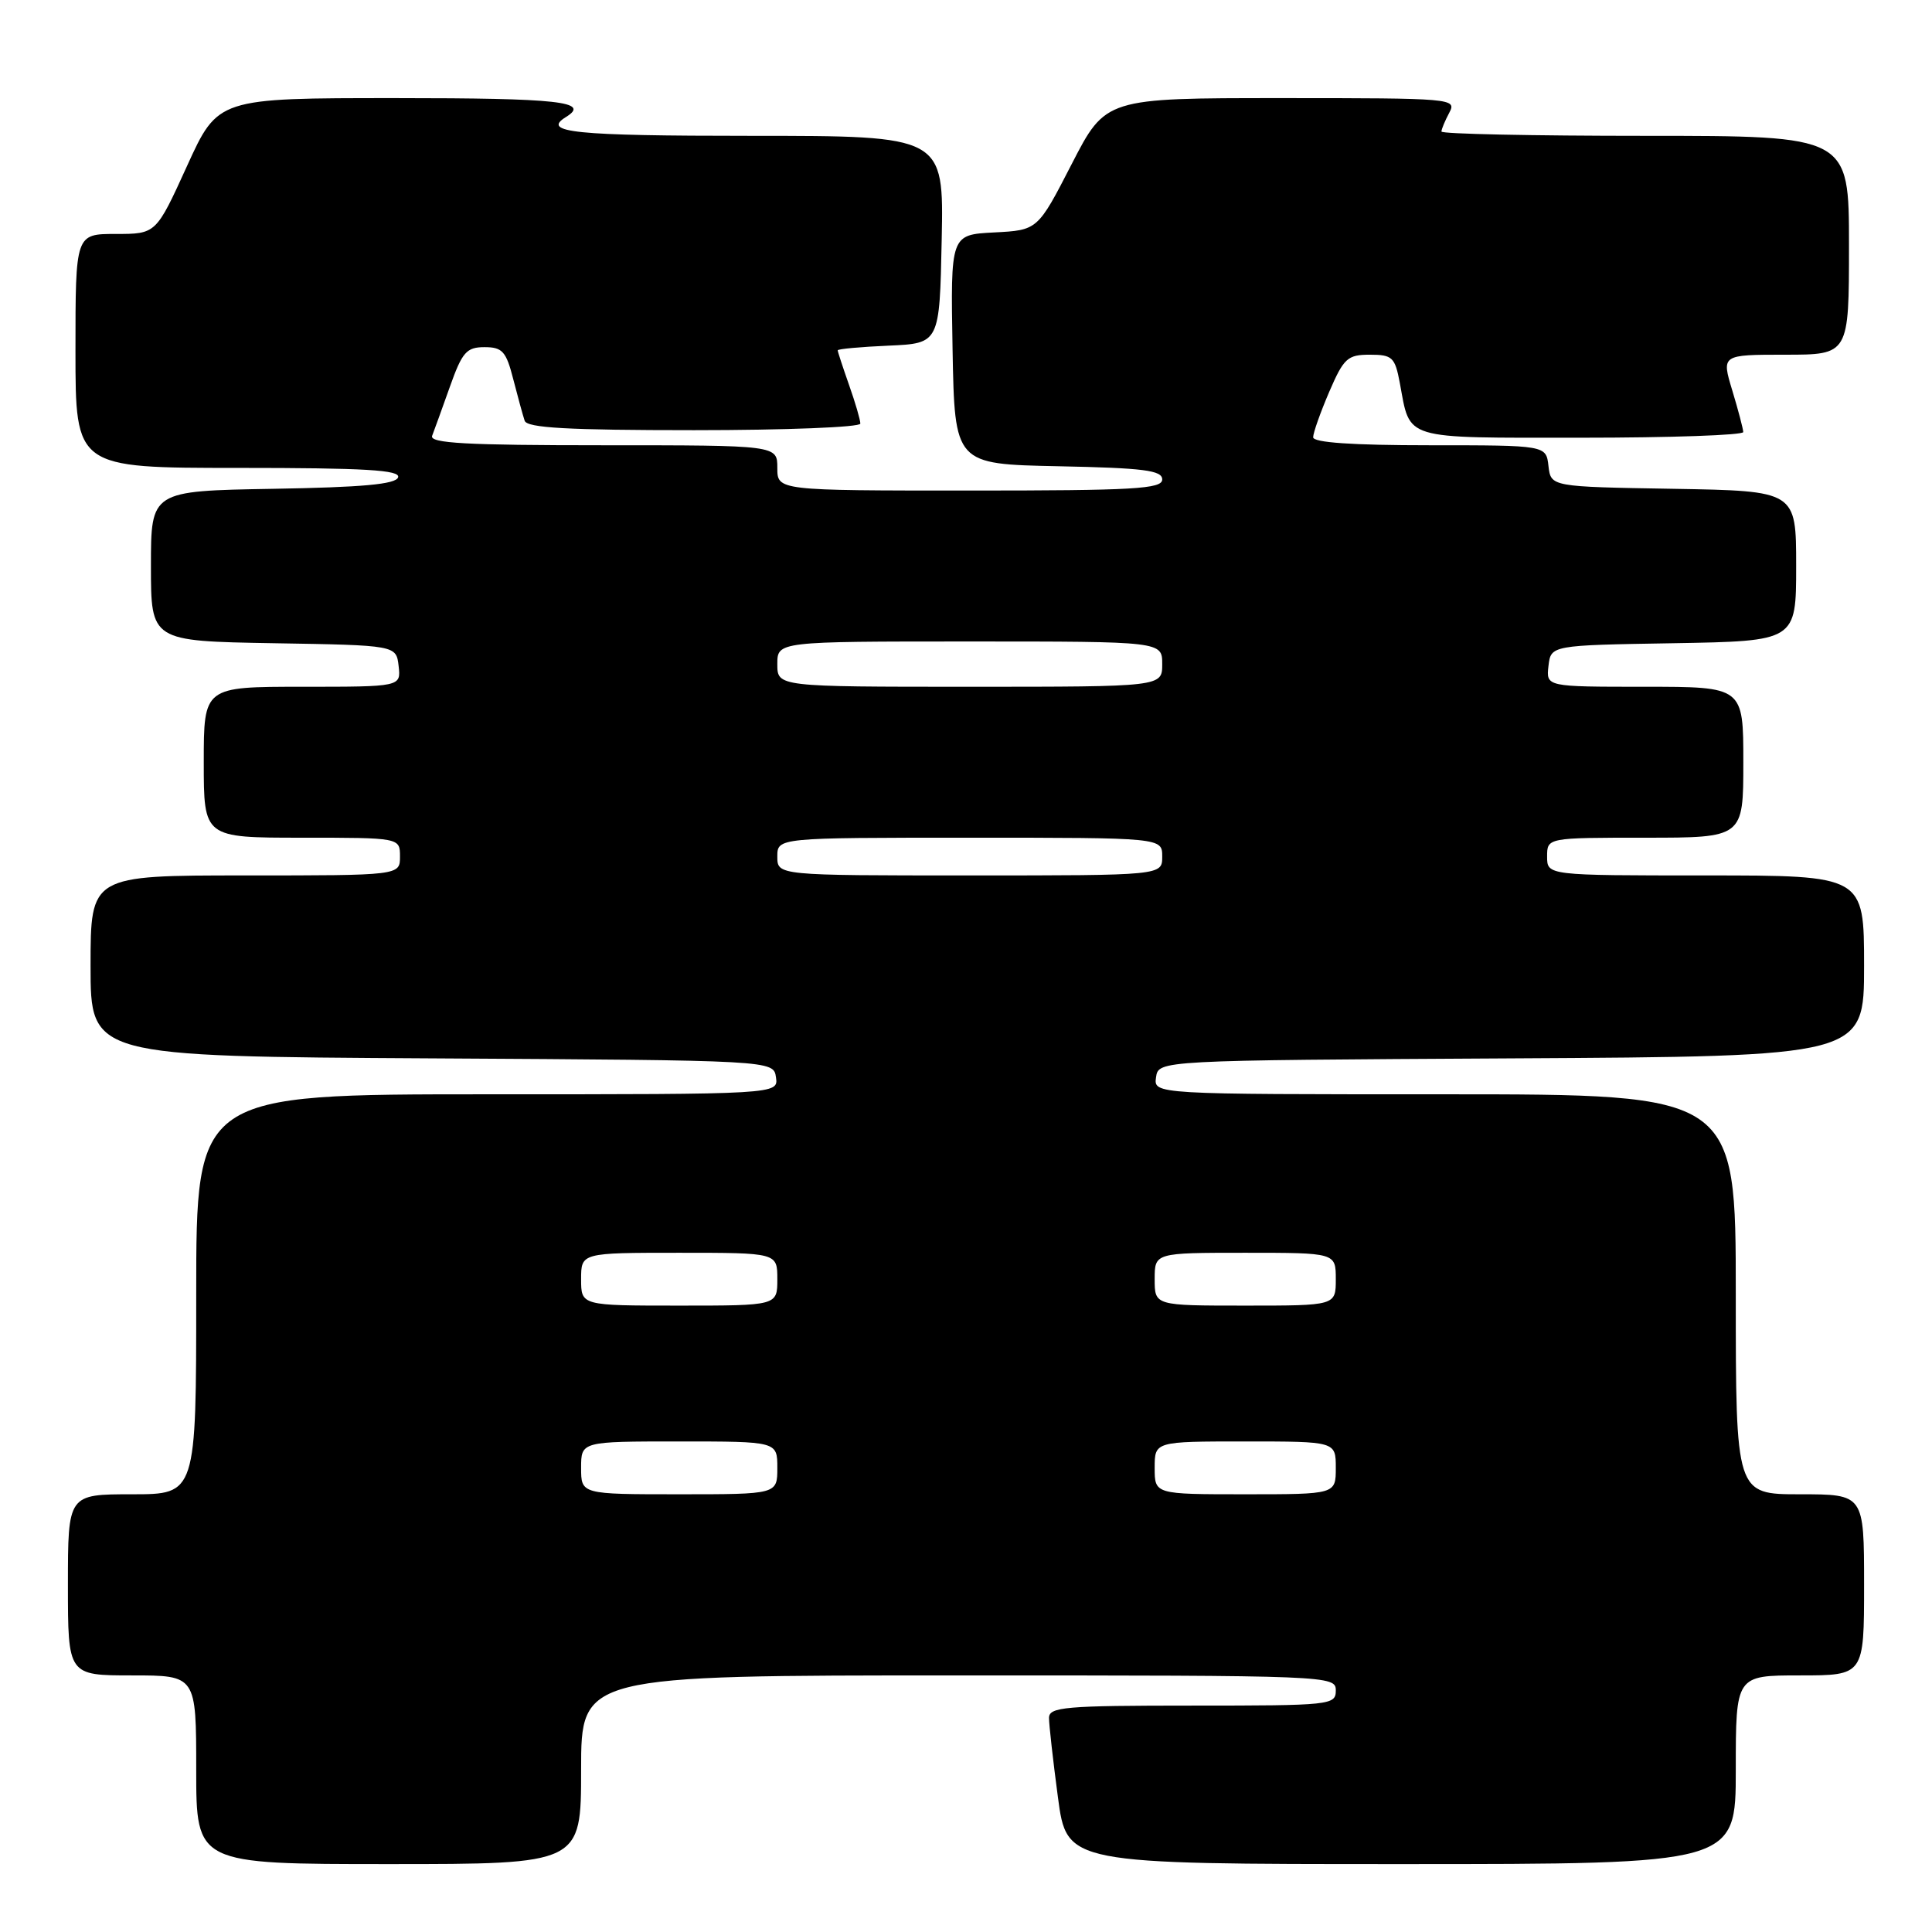 <?xml version="1.0" encoding="UTF-8" standalone="no"?>
<!DOCTYPE svg PUBLIC "-//W3C//DTD SVG 1.1//EN" "http://www.w3.org/Graphics/SVG/1.1/DTD/svg11.dtd" >
<svg xmlns="http://www.w3.org/2000/svg" xmlns:xlink="http://www.w3.org/1999/xlink" version="1.1" viewBox="0 0 256 256">
 <g >
 <path fill="currentColor"
d=" M 77.00 234.50 C 77.00 222.00 77.00 222.00 127.00 222.00 C 176.33 222.00 177.00 222.03 177.00 224.00 C 177.00 225.93 176.33 226.00 158.00 226.00 C 141.07 226.00 139.00 226.18 139.00 227.64 C 139.00 228.54 139.53 233.26 140.18 238.14 C 141.36 247.00 141.36 247.00 185.68 247.00 C 230.00 247.00 230.00 247.00 230.00 234.50 C 230.00 222.00 230.00 222.00 238.50 222.00 C 247.00 222.00 247.00 222.00 247.00 210.00 C 247.00 198.00 247.00 198.00 238.50 198.00 C 230.00 198.00 230.00 198.00 230.00 171.50 C 230.00 145.00 230.00 145.00 191.43 145.00 C 152.86 145.00 152.86 145.00 153.18 142.75 C 153.50 140.50 153.50 140.50 200.25 140.24 C 247.00 139.98 247.00 139.98 247.00 127.99 C 247.00 116.00 247.00 116.00 226.00 116.00 C 205.00 116.00 205.00 116.00 205.00 113.50 C 205.00 111.00 205.00 111.00 218.00 111.00 C 231.00 111.00 231.00 111.00 231.00 101.00 C 231.00 91.00 231.00 91.00 217.93 91.00 C 204.87 91.00 204.87 91.00 205.18 88.25 C 205.50 85.50 205.50 85.50 221.75 85.23 C 238.00 84.95 238.00 84.95 238.00 75.00 C 238.00 65.05 238.00 65.05 221.75 64.77 C 205.50 64.50 205.50 64.50 205.18 61.75 C 204.87 59.00 204.87 59.00 189.43 59.00 C 179.19 59.00 174.00 58.64 174.00 57.94 C 174.00 57.35 174.96 54.65 176.12 51.94 C 178.05 47.46 178.55 47.00 181.51 47.00 C 184.49 47.00 184.84 47.33 185.48 50.73 C 186.91 58.39 185.62 58.00 209.54 58.00 C 221.34 58.00 231.00 57.66 230.99 57.25 C 230.98 56.84 230.33 54.36 229.54 51.75 C 228.10 47.00 228.10 47.00 236.55 47.00 C 245.00 47.00 245.00 47.00 245.00 32.50 C 245.00 18.00 245.00 18.00 218.00 18.00 C 203.15 18.00 191.00 17.75 191.00 17.43 C 191.00 17.12 191.47 16.00 192.04 14.93 C 193.04 13.05 192.50 13.00 169.79 13.00 C 146.50 13.00 146.50 13.00 142.00 21.75 C 137.50 30.50 137.50 30.50 131.72 30.80 C 125.95 31.10 125.95 31.10 126.22 46.30 C 126.50 61.50 126.50 61.50 140.25 61.78 C 151.56 62.01 154.00 62.32 154.00 63.53 C 154.00 64.79 150.28 65.00 128.50 65.00 C 103.00 65.00 103.00 65.00 103.00 62.00 C 103.00 59.00 103.00 59.00 79.89 59.00 C 61.82 59.00 56.89 58.73 57.26 57.75 C 57.53 57.06 58.58 54.14 59.61 51.25 C 61.24 46.66 61.81 46.00 64.20 46.00 C 66.57 46.00 67.07 46.56 68.01 50.25 C 68.61 52.59 69.29 55.06 69.52 55.75 C 69.84 56.70 75.23 57.00 91.97 57.00 C 104.09 57.00 114.00 56.61 114.00 56.13 C 114.00 55.64 113.33 53.34 112.50 51.00 C 111.68 48.66 111.00 46.60 111.00 46.42 C 111.00 46.24 114.04 45.96 117.75 45.80 C 124.50 45.50 124.50 45.50 124.78 31.75 C 125.06 18.00 125.06 18.00 99.53 18.00 C 76.06 18.00 71.68 17.55 75.00 15.50 C 78.29 13.47 74.08 13.00 52.44 13.00 C 28.88 13.00 28.88 13.00 24.78 22.00 C 20.68 31.00 20.68 31.00 15.34 31.00 C 10.00 31.00 10.00 31.00 10.00 46.50 C 10.00 62.00 10.00 62.00 31.58 62.00 C 48.40 62.00 53.07 62.28 52.75 63.25 C 52.45 64.17 48.01 64.57 36.17 64.77 C 20.00 65.05 20.00 65.05 20.00 75.00 C 20.00 84.95 20.00 84.95 36.25 85.23 C 52.50 85.50 52.50 85.50 52.82 88.25 C 53.13 91.00 53.13 91.00 40.07 91.00 C 27.00 91.00 27.00 91.00 27.00 101.00 C 27.00 111.00 27.00 111.00 40.00 111.00 C 53.00 111.00 53.00 111.00 53.00 113.50 C 53.00 116.00 53.00 116.00 32.50 116.00 C 12.00 116.00 12.00 116.00 12.00 127.99 C 12.00 139.98 12.00 139.98 57.25 140.24 C 102.50 140.50 102.50 140.50 102.82 142.75 C 103.14 145.00 103.14 145.00 64.57 145.00 C 26.00 145.00 26.00 145.00 26.00 171.50 C 26.00 198.00 26.00 198.00 17.50 198.00 C 9.00 198.00 9.00 198.00 9.00 210.00 C 9.00 222.00 9.00 222.00 17.50 222.00 C 26.00 222.00 26.00 222.00 26.00 234.50 C 26.00 247.00 26.00 247.00 51.50 247.00 C 77.00 247.00 77.00 247.00 77.00 234.50 Z  M 77.00 194.50 C 77.00 191.00 77.00 191.00 90.00 191.00 C 103.00 191.00 103.00 191.00 103.00 194.50 C 103.00 198.00 103.00 198.00 90.00 198.00 C 77.00 198.00 77.00 198.00 77.00 194.50 Z  M 153.00 194.50 C 153.00 191.00 153.00 191.00 165.00 191.00 C 177.00 191.00 177.00 191.00 177.00 194.50 C 177.00 198.00 177.00 198.00 165.00 198.00 C 153.00 198.00 153.00 198.00 153.00 194.50 Z  M 77.00 169.50 C 77.00 166.00 77.00 166.00 90.00 166.00 C 103.00 166.00 103.00 166.00 103.00 169.50 C 103.00 173.00 103.00 173.00 90.00 173.00 C 77.00 173.00 77.00 173.00 77.00 169.50 Z  M 153.00 169.50 C 153.00 166.00 153.00 166.00 165.00 166.00 C 177.00 166.00 177.00 166.00 177.00 169.50 C 177.00 173.00 177.00 173.00 165.00 173.00 C 153.00 173.00 153.00 173.00 153.00 169.50 Z  M 103.00 113.50 C 103.00 111.00 103.00 111.00 128.50 111.00 C 154.00 111.00 154.00 111.00 154.00 113.50 C 154.00 116.00 154.00 116.00 128.50 116.00 C 103.00 116.00 103.00 116.00 103.00 113.50 Z  M 103.00 88.00 C 103.00 85.00 103.00 85.00 128.50 85.00 C 154.00 85.00 154.00 85.00 154.00 88.00 C 154.00 91.00 154.00 91.00 128.50 91.00 C 103.00 91.00 103.00 91.00 103.00 88.00 Z "/>
</g>
</svg>